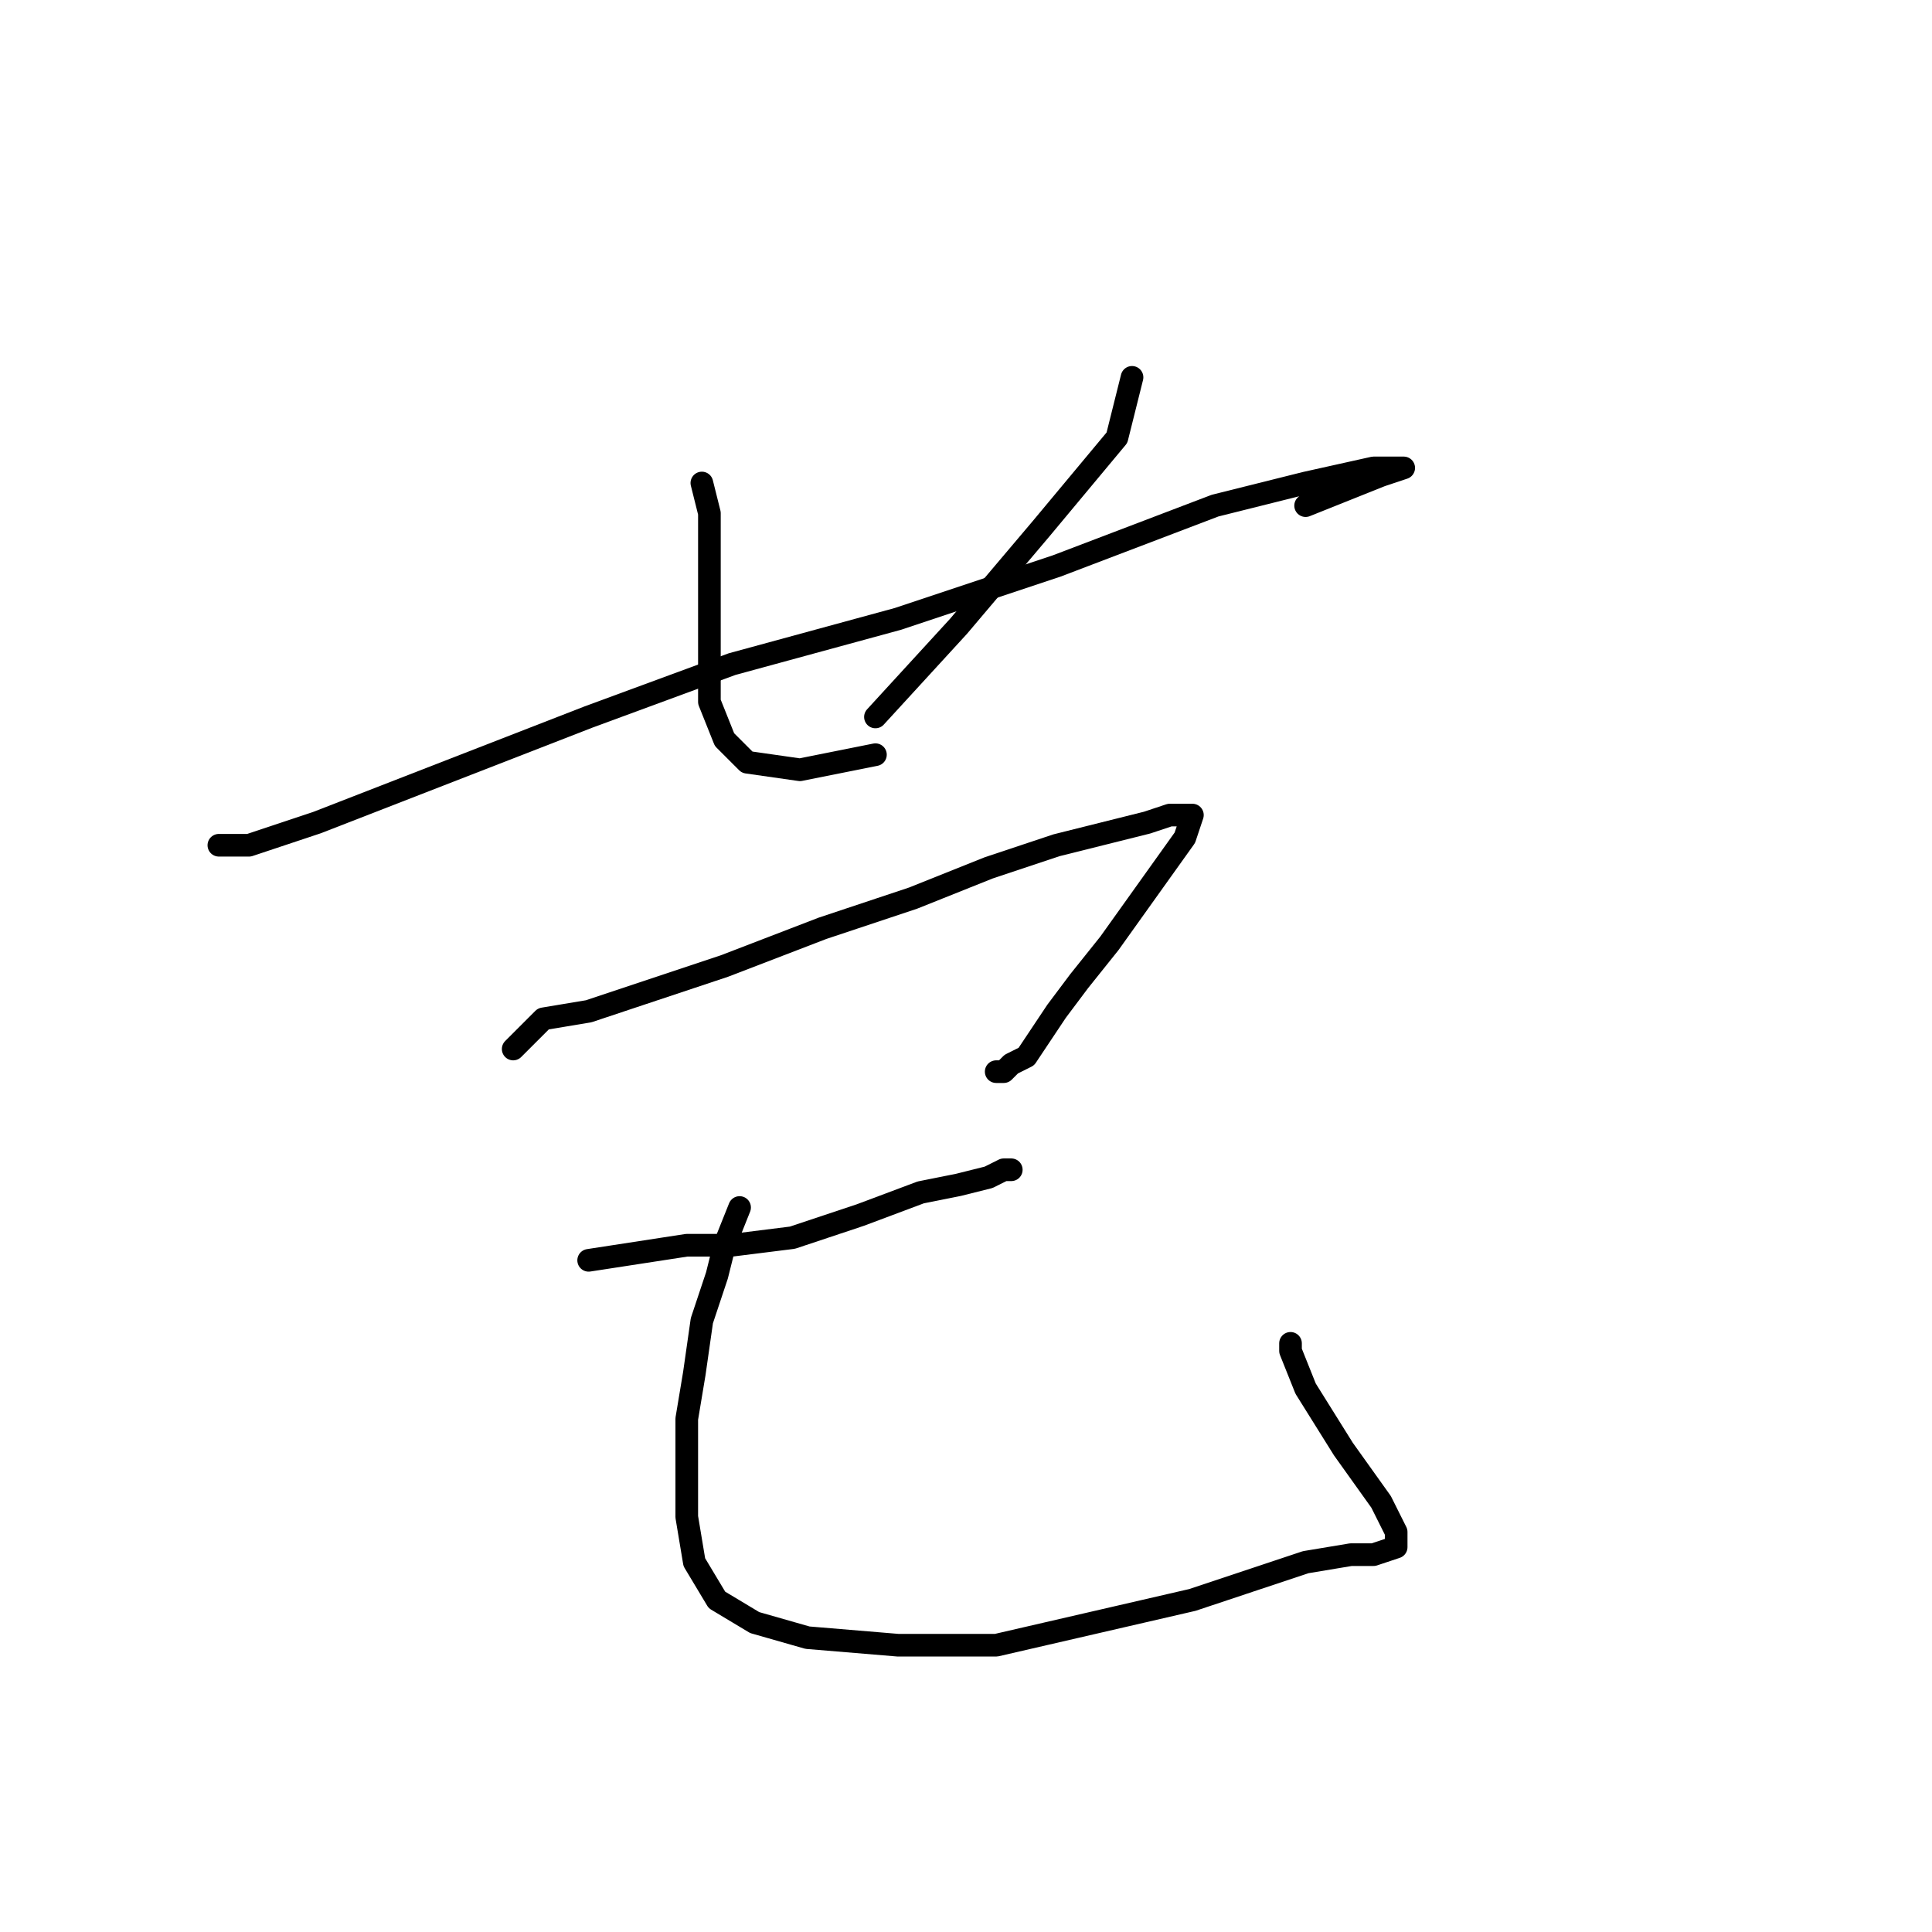 <?xml version="1.0" standalone="no"?>
    <svg width="256" height="256" xmlns="http://www.w3.org/2000/svg" version="1.1">
    <polyline stroke="black" stroke-width="3" stroke-linecap="round" fill="transparent" stroke-linejoin="round" points="29 112 33 112 42 109 60 102 78 95 97 88 119 82 140 75 161 67 173 64 182 62 186 62 183 63 173 67 173 67 " />
        <polyline stroke="black" stroke-width="3" stroke-linecap="round" fill="transparent" stroke-linejoin="round" points="93 64 94 68 94 76 94 85 94 93 96 98 99 101 106 102 116 100 116 100 " />
        <polyline stroke="black" stroke-width="3" stroke-linecap="round" fill="transparent" stroke-linejoin="round" points="150 50 148 58 138 70 127 83 116 95 116 95 " />
        <polyline stroke="black" stroke-width="3" stroke-linecap="round" fill="transparent" stroke-linejoin="round" points="68 139 72 135 78 134 87 131 96 128 109 123 121 119 131 115 140 112 148 110 152 109 155 108 157 108 158 108 157 111 152 118 147 125 143 130 140 134 138 137 136 140 134 141 133 142 132 142 132 142 " />
        <polyline stroke="black" stroke-width="3" stroke-linecap="round" fill="transparent" stroke-linejoin="round" points="78 167 91 165 97 165 105 164 114 161 122 158 127 157 131 156 133 155 134 155 133 155 133 155 " />
        <polyline stroke="black" stroke-width="3" stroke-linecap="round" fill="transparent" stroke-linejoin="round" points="98 160 96 165 95 169 93 175 92 182 91 188 91 196 91 201 92 207 95 212 100 215 107 217 119 218 132 218 145 215 158 212 167 209 173 207 179 206 182 206 185 205 185 203 183 199 178 192 173 184 171 179 171 178 171 178 " />
        </svg>